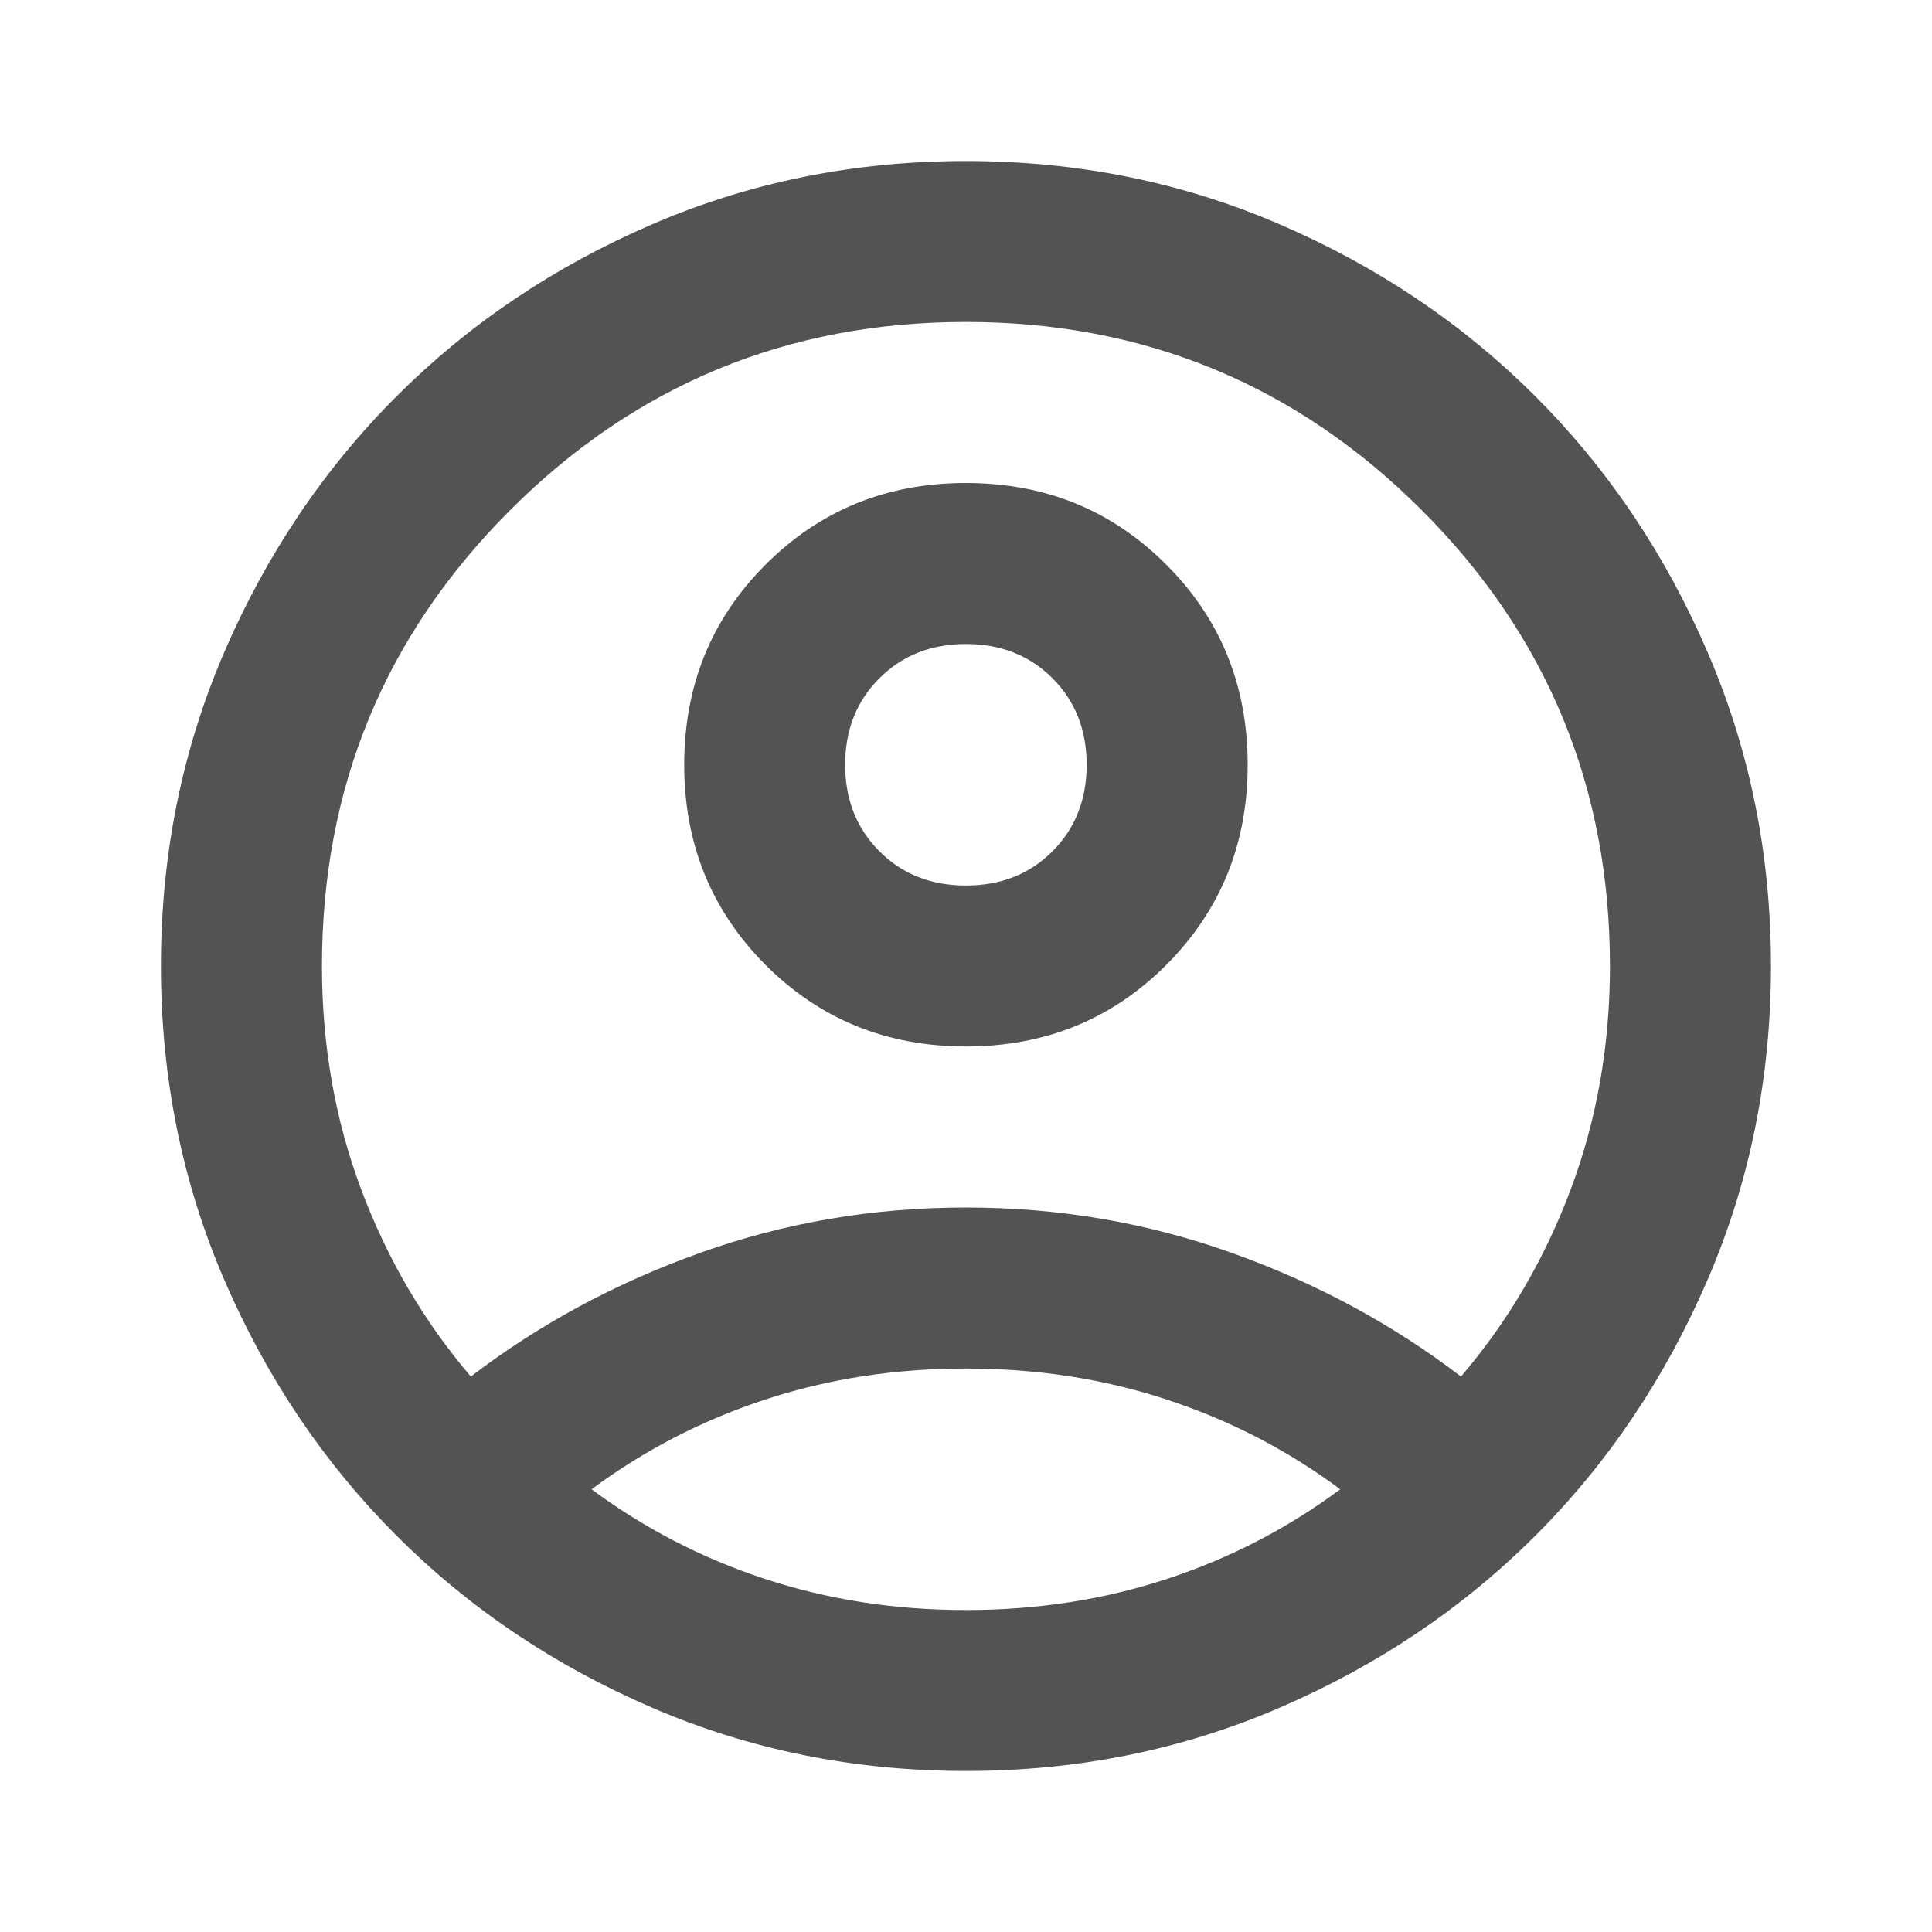 <svg width="20" height="20" viewBox="0 0 20 20" fill="none" xmlns="http://www.w3.org/2000/svg">
<mask id="mask0_328_987" style="mask-type:alpha" maskUnits="userSpaceOnUse" x="0" y="0" width="20" height="20">
<rect width="20" height="20" fill="#D9D9D9"/>
</mask>
<g mask="url(#mask0_328_987)">
<path d="M4.874 14.25C5.583 13.708 6.374 13.281 7.249 12.969C8.124 12.656 9.041 12.5 9.999 12.5C10.958 12.5 11.874 12.656 12.749 12.969C13.624 13.281 14.416 13.708 15.124 14.25C15.611 13.681 15.989 13.035 16.26 12.313C16.531 11.59 16.666 10.819 16.666 10C16.666 8.153 16.017 6.58 14.718 5.281C13.419 3.983 11.847 3.333 9.999 3.333C8.152 3.333 6.579 3.983 5.281 5.281C3.982 6.58 3.333 8.153 3.333 10C3.333 10.819 3.468 11.59 3.739 12.313C4.01 13.035 4.388 13.681 4.874 14.25ZM9.999 10.833C9.18 10.833 8.489 10.552 7.926 9.99C7.364 9.427 7.083 8.736 7.083 7.917C7.083 7.097 7.364 6.406 7.926 5.844C8.489 5.281 9.18 5 9.999 5C10.819 5 11.51 5.281 12.072 5.844C12.635 6.406 12.916 7.097 12.916 7.917C12.916 8.736 12.635 9.427 12.072 9.99C11.51 10.552 10.819 10.833 9.999 10.833ZM9.999 18.333C8.847 18.333 7.763 18.115 6.749 17.677C5.735 17.24 4.854 16.646 4.104 15.896C3.354 15.146 2.76 14.264 2.322 13.25C1.885 12.236 1.666 11.153 1.666 10C1.666 8.847 1.885 7.764 2.322 6.75C2.76 5.736 3.354 4.854 4.104 4.104C4.854 3.354 5.735 2.76 6.749 2.323C7.763 1.885 8.847 1.667 9.999 1.667C11.152 1.667 12.236 1.885 13.249 2.323C14.263 2.76 15.145 3.354 15.895 4.104C16.645 4.854 17.239 5.736 17.676 6.75C18.114 7.764 18.333 8.847 18.333 10C18.333 11.153 18.114 12.236 17.676 13.25C17.239 14.264 16.645 15.146 15.895 15.896C15.145 16.646 14.263 17.24 13.249 17.677C12.236 18.115 11.152 18.333 9.999 18.333ZM9.999 16.667C10.736 16.667 11.43 16.559 12.083 16.344C12.736 16.129 13.333 15.819 13.874 15.417C13.333 15.014 12.736 14.705 12.083 14.49C11.43 14.274 10.736 14.167 9.999 14.167C9.263 14.167 8.569 14.274 7.916 14.49C7.263 14.705 6.666 15.014 6.124 15.417C6.666 15.819 7.263 16.129 7.916 16.344C8.569 16.559 9.263 16.667 9.999 16.667ZM9.999 9.167C10.361 9.167 10.659 9.049 10.895 8.813C11.131 8.576 11.249 8.278 11.249 7.917C11.249 7.556 11.131 7.257 10.895 7.021C10.659 6.785 10.361 6.667 9.999 6.667C9.638 6.667 9.34 6.785 9.104 7.021C8.867 7.257 8.749 7.556 8.749 7.917C8.749 8.278 8.867 8.576 9.104 8.813C9.34 9.049 9.638 9.167 9.999 9.167Z" fill="#535353"/>
</g>
</svg>
